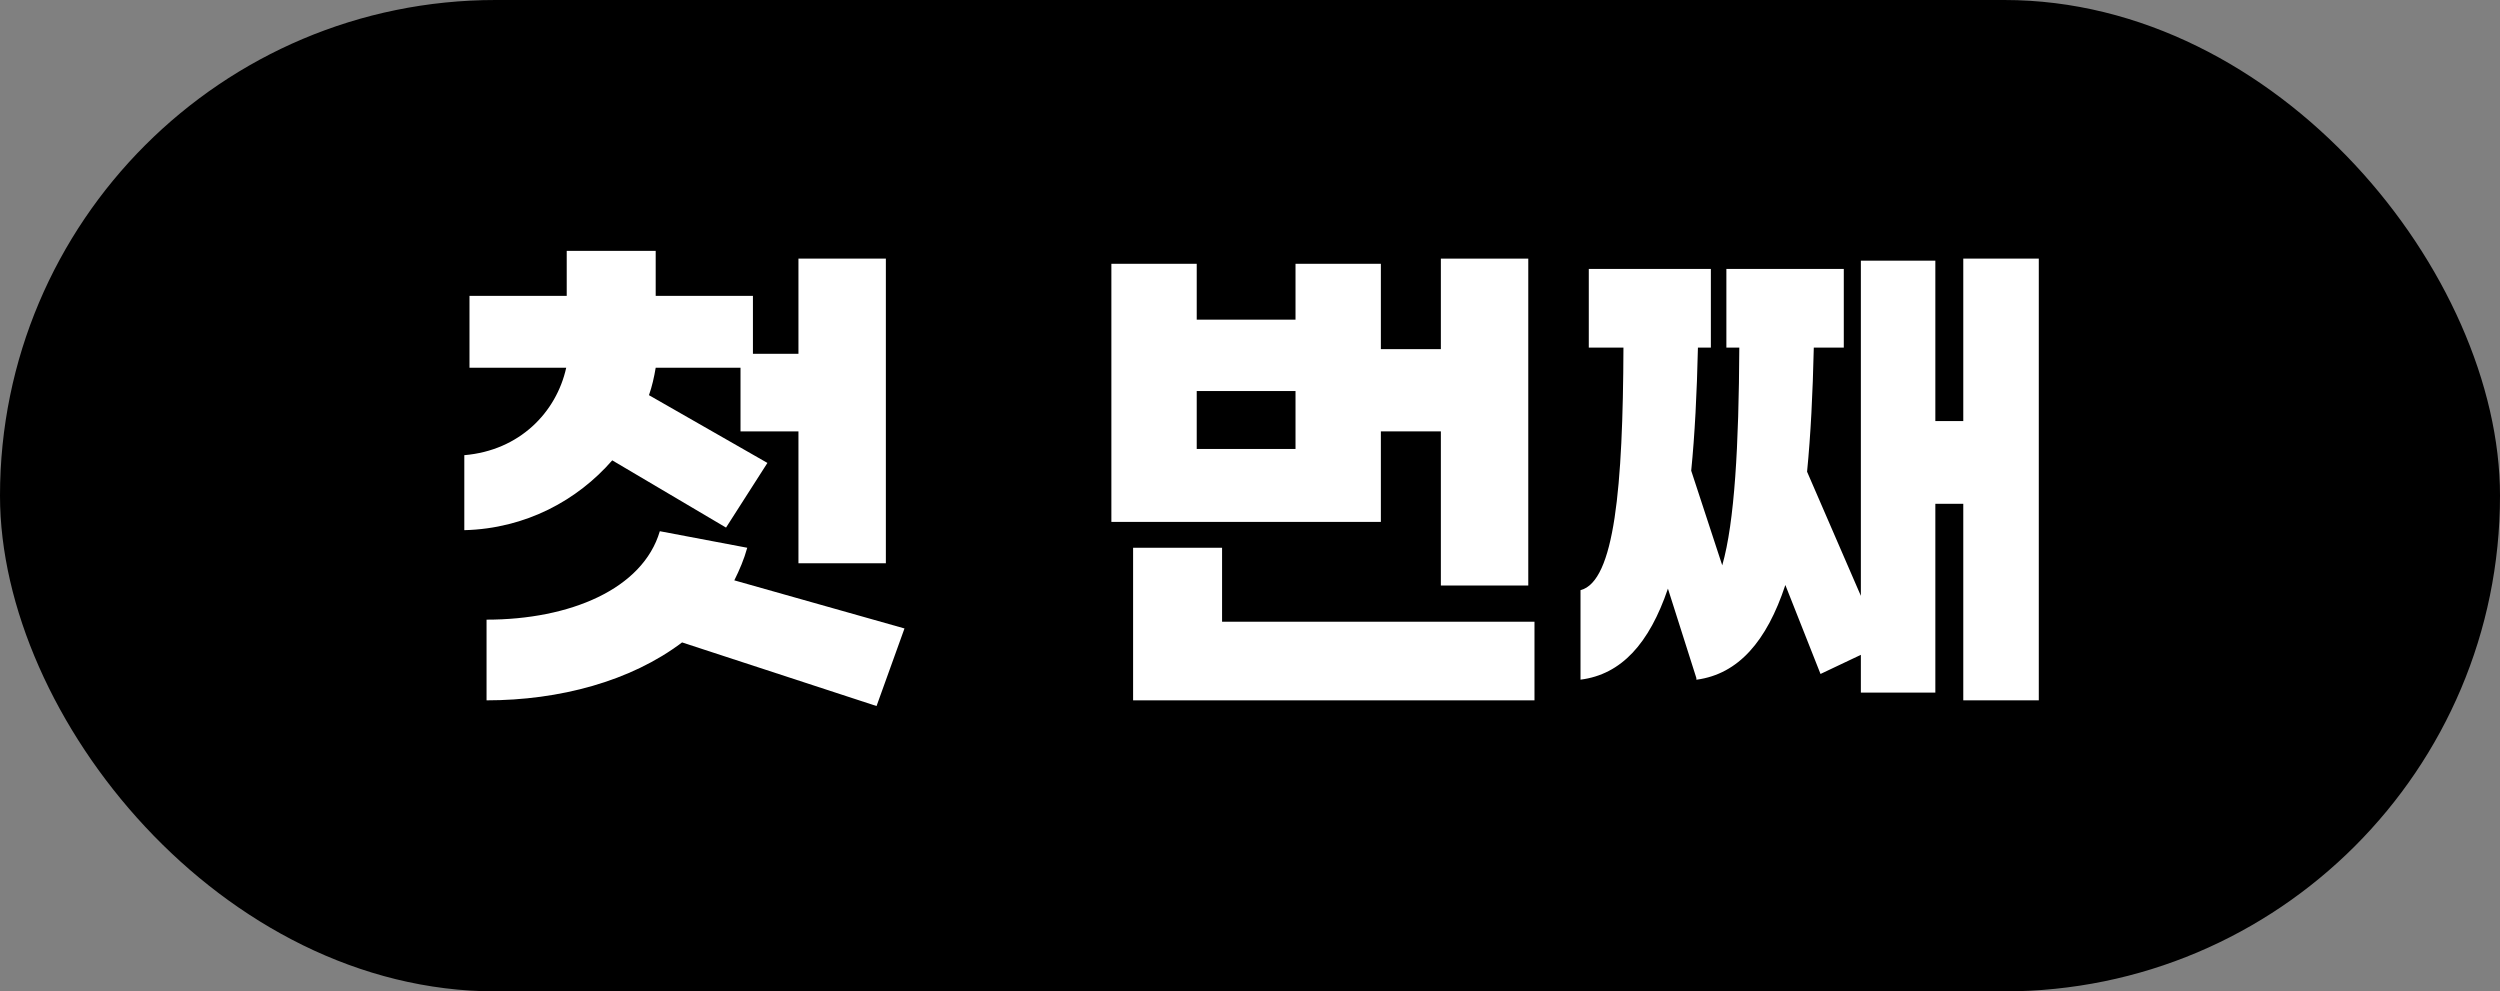 <?xml version="1.0" encoding="UTF-8"?>
<svg width="58px" height="23px" viewBox="0 0 58 23" version="1.1" xmlns="http://www.w3.org/2000/svg" xmlns:xlink="http://www.w3.org/1999/xlink">
    <rect x="0" y="0" width="58" height="23" fill="#808080" stroke="none"/>
    <title>tag_first</title>
    <g id="슈퍼크루-이벤트" stroke="none" stroke-width="1" fill="none" fill-rule="evenodd">
        <g id="event_supercrew" transform="translate(-43, -1790)">
            <g id="tag_first" transform="translate(43, 1790)">
                <rect id="Rectangle-Copy-5" fill="#000000" x="0" y="0" width="58" height="23" rx="11.5"></rect>
                <g id="첫-번째" transform="translate(10.772, 5.82)" fill="#FFFFFF" fill-rule="nonzero">
                    <path d="M3.432,4.86 L6.072,6.42 L7.032,4.92 L4.284,3.348 C4.356,3.144 4.404,2.928 4.44,2.712 L6.408,2.712 L6.408,4.188 L7.752,4.188 L7.752,7.248 L9.78,7.248 L9.78,0.18 L7.752,0.18 L7.752,2.388 L6.696,2.388 L6.696,1.044 L4.44,1.044 L4.44,0 L2.376,0 L2.376,1.044 L0.12,1.044 L0.12,2.712 L2.364,2.712 C2.136,3.744 1.284,4.632 0,4.74 L0,6.48 C1.428,6.444 2.628,5.784 3.432,4.86 Z M10.212,8.76 L6.264,7.644 C6.384,7.404 6.492,7.152 6.564,6.888 L4.536,6.504 C4.14,7.848 2.448,8.556 0.516,8.556 L0.516,10.428 C2.208,10.428 3.864,9.984 5.052,9.084 L9.564,10.56 L10.212,8.76 Z" id="Shape"></path>
                    <path d="M21.264,4.188 L22.656,4.188 L22.656,7.764 L24.684,7.764 L24.684,0.18 L22.656,0.18 L22.656,2.28 L21.264,2.28 L21.264,0.3 L19.284,0.3 L19.284,1.596 L16.992,1.596 L16.992,0.3 L15.012,0.3 L15.012,6.288 L21.264,6.288 L21.264,4.188 Z M16.992,4.596 L16.992,3.252 L19.284,3.252 L19.284,4.596 L16.992,4.596 Z M17.58,8.604 L17.58,6.888 L15.516,6.888 L15.516,10.428 L24.828,10.428 L24.828,8.604 L17.58,8.604 Z" id="Shape"></path>
                    <path d="M34.776,0.18 L34.776,3.948 L34.128,3.948 L34.128,0.228 L32.4,0.228 L32.4,8.004 L31.152,5.124 C31.236,4.272 31.284,3.312 31.308,2.244 L32.004,2.244 L32.004,0.42 L29.28,0.42 L29.28,2.244 L29.58,2.244 C29.568,4.512 29.472,6.288 29.184,7.296 L28.464,5.1 C28.548,4.26 28.596,3.3 28.62,2.244 L28.92,2.244 L28.92,0.42 L26.088,0.42 L26.088,2.244 L26.892,2.244 C26.88,5.472 26.688,7.668 25.896,7.872 L25.896,9.948 C26.844,9.828 27.492,9.108 27.924,7.836 L28.584,9.912 L28.584,9.948 L28.596,9.948 C29.556,9.816 30.216,9.06 30.648,7.752 L31.464,9.816 L32.4,9.372 L32.4,10.248 L34.128,10.248 L34.128,5.868 L34.776,5.868 L34.776,10.428 L36.528,10.428 L36.528,0.18 L34.776,0.18 Z" id="Path"></path>
                </g>
            </g>
        </g>
    </g>
</svg>